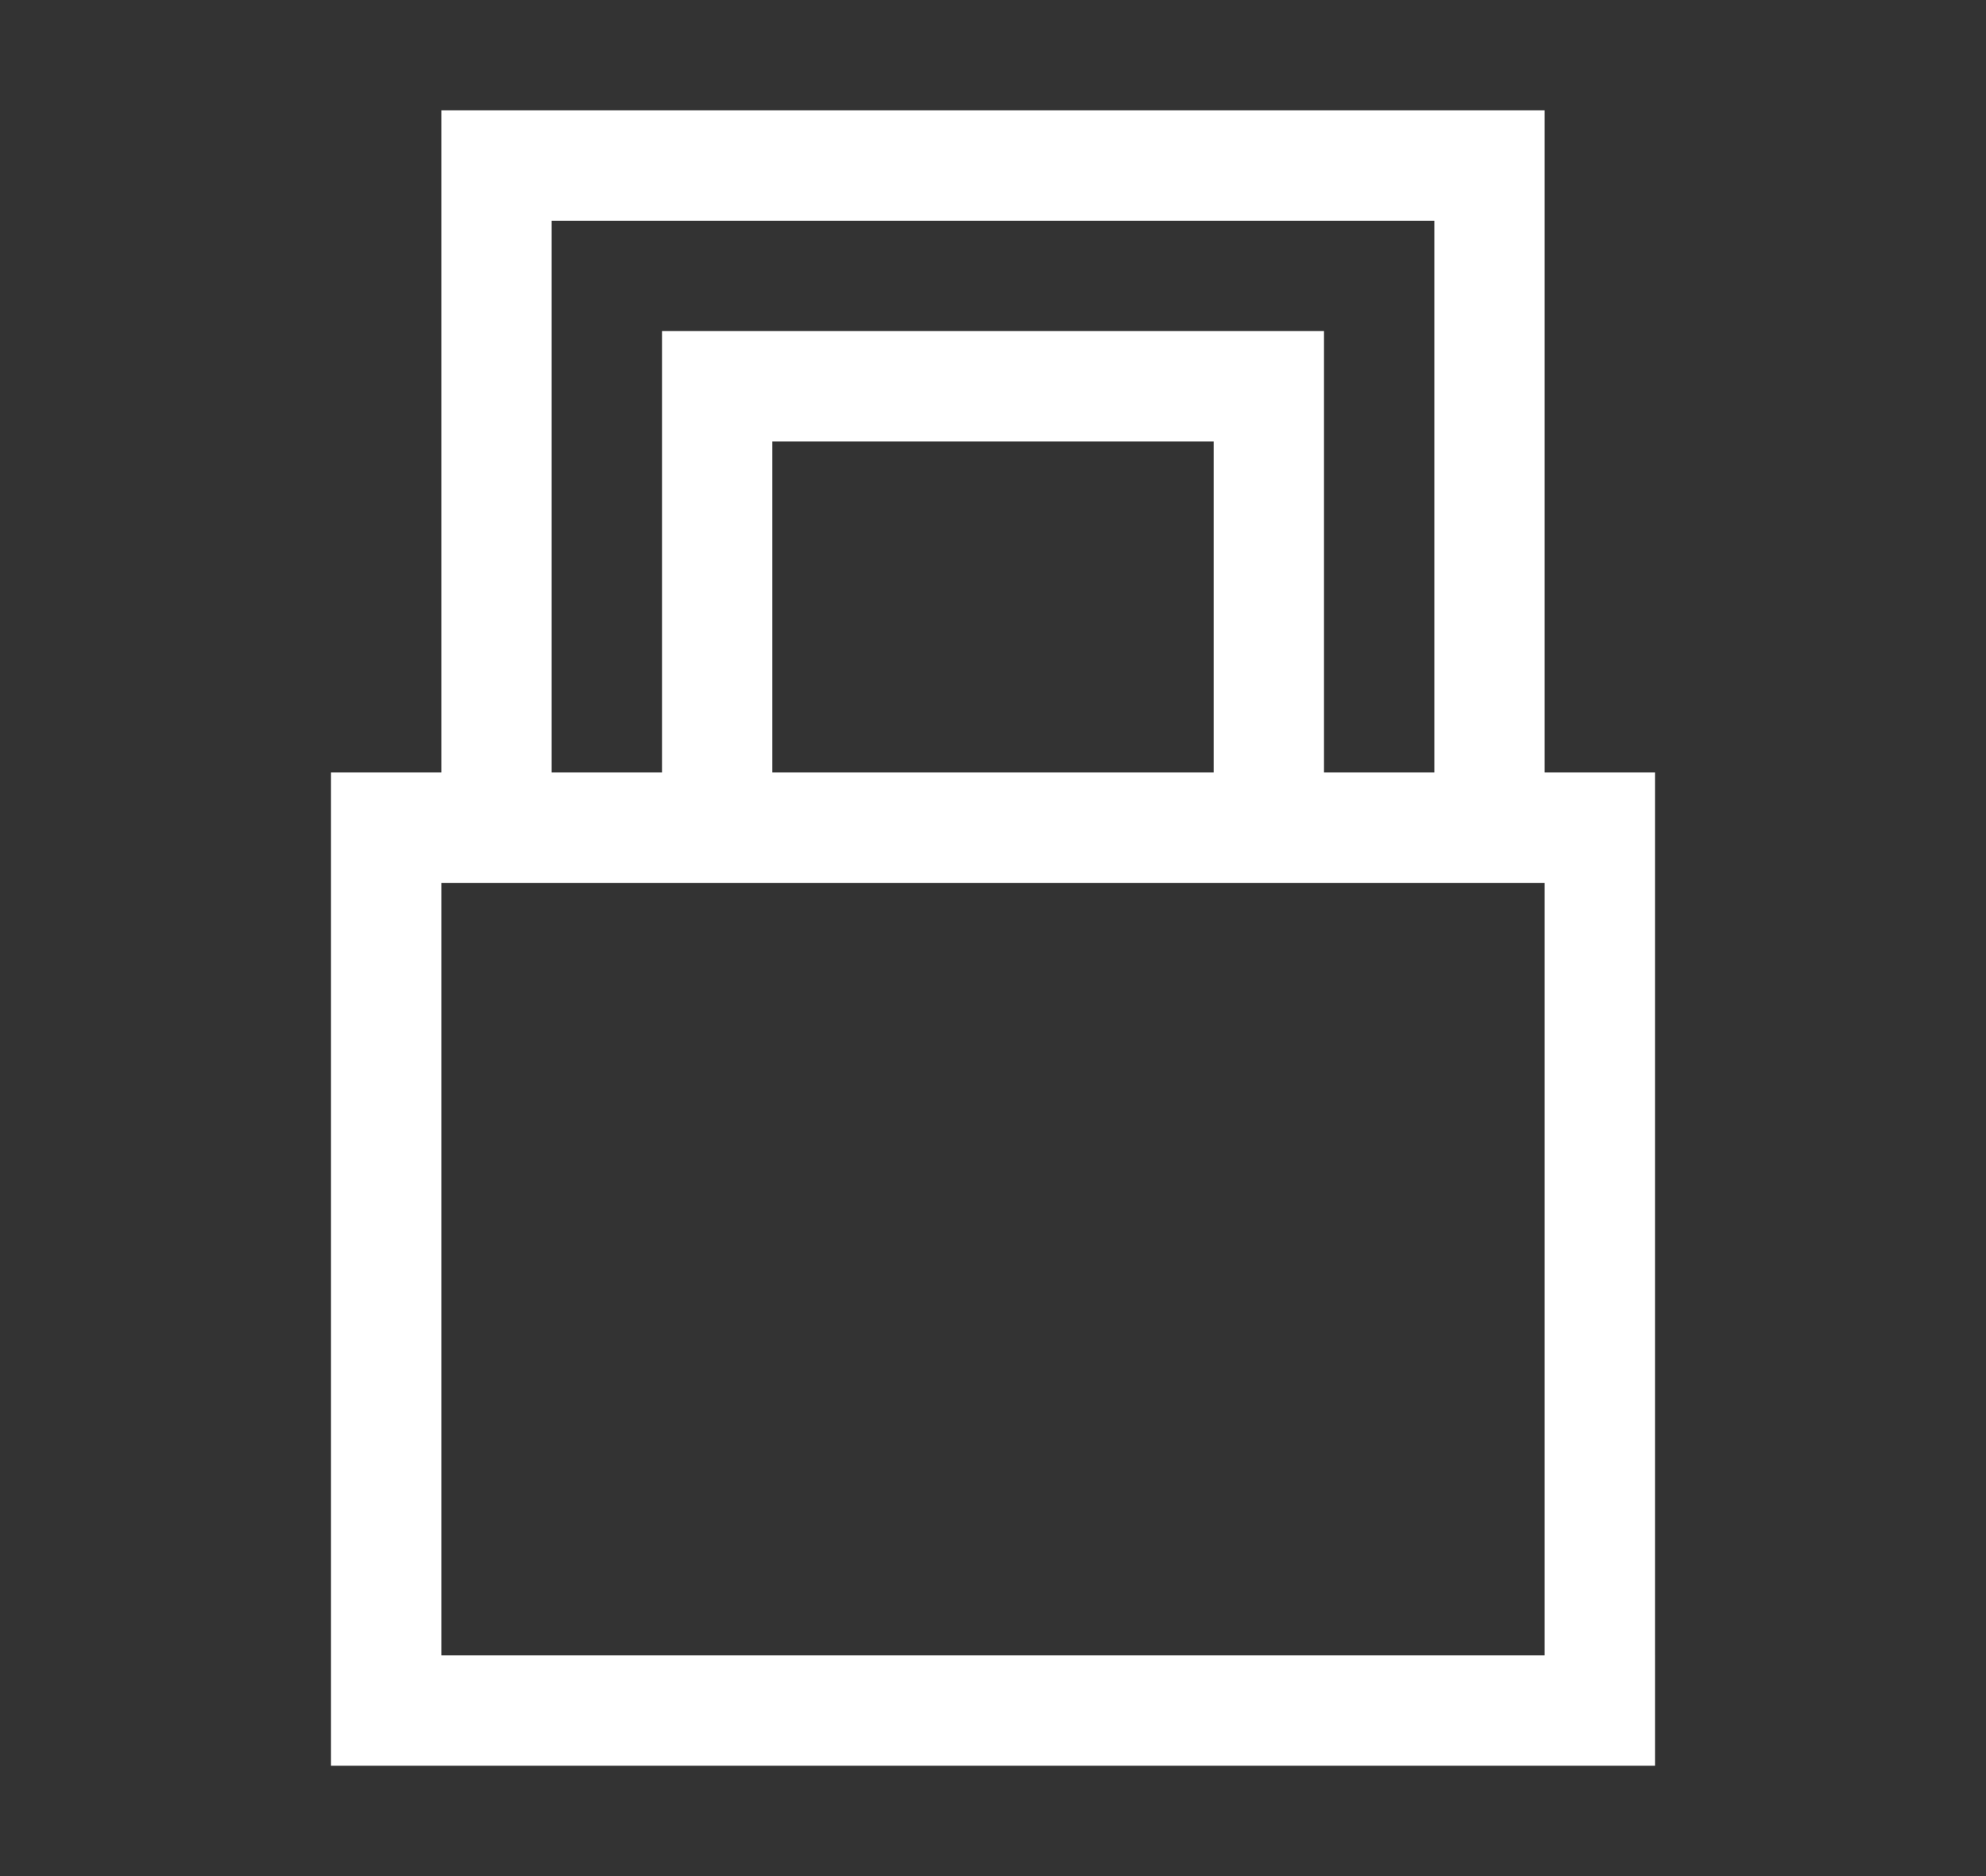 <?xml version="1.0" encoding="utf-8"?>
<!-- Generator: Adobe Illustrator 16.0.0, SVG Export Plug-In . SVG Version: 6.00 Build 0)  -->
<!DOCTYPE svg PUBLIC "-//W3C//DTD SVG 1.1//EN" "http://www.w3.org/Graphics/SVG/1.1/DTD/svg11.dtd">
<svg version="1.1" id="Layer_1" xmlns="http://www.w3.org/2000/svg" xmlns:xlink="http://www.w3.org/1999/xlink" x="0px" y="0px"
	 width="18px" height="17px" viewBox="0 0 18 17" enable-background="new 0 0 18 17" xml:space="preserve">
<rect x="0" y="0" width="18" height="17" fill="#333333" stroke="none"/>
<g>
	<rect x="7" y="4" fill="none" width="4" height="3"/>
	<polygon fill="none" points="6,4 6,3 7,3 11,3 12,3 12,4 12,7 13,7 13,2 5,2 5,7 6,7 	"/>
	<polygon fill="none" points="12,8 11,8 7,8 6,8 5,8 4,8 4,15 14,15 14,8 13,8 	"/>
	<path fill="#FFFFFF" d="M14,7V2V1h-1H5H4v1v5H3v1v7v1h1h10h1v-1V8V7H14z M5,2h8v5h-1V4V3h-1H7H6v1v3H5V2z M11,7H7V4h4V7z M14,15H4
		V8h1h1h1h4h1h1h1V15z"/>
</g>
<g>
</g>
<g>
</g>
<g>
</g>
<g>
</g>
<g>
</g>
<g>
</g>
</svg>
